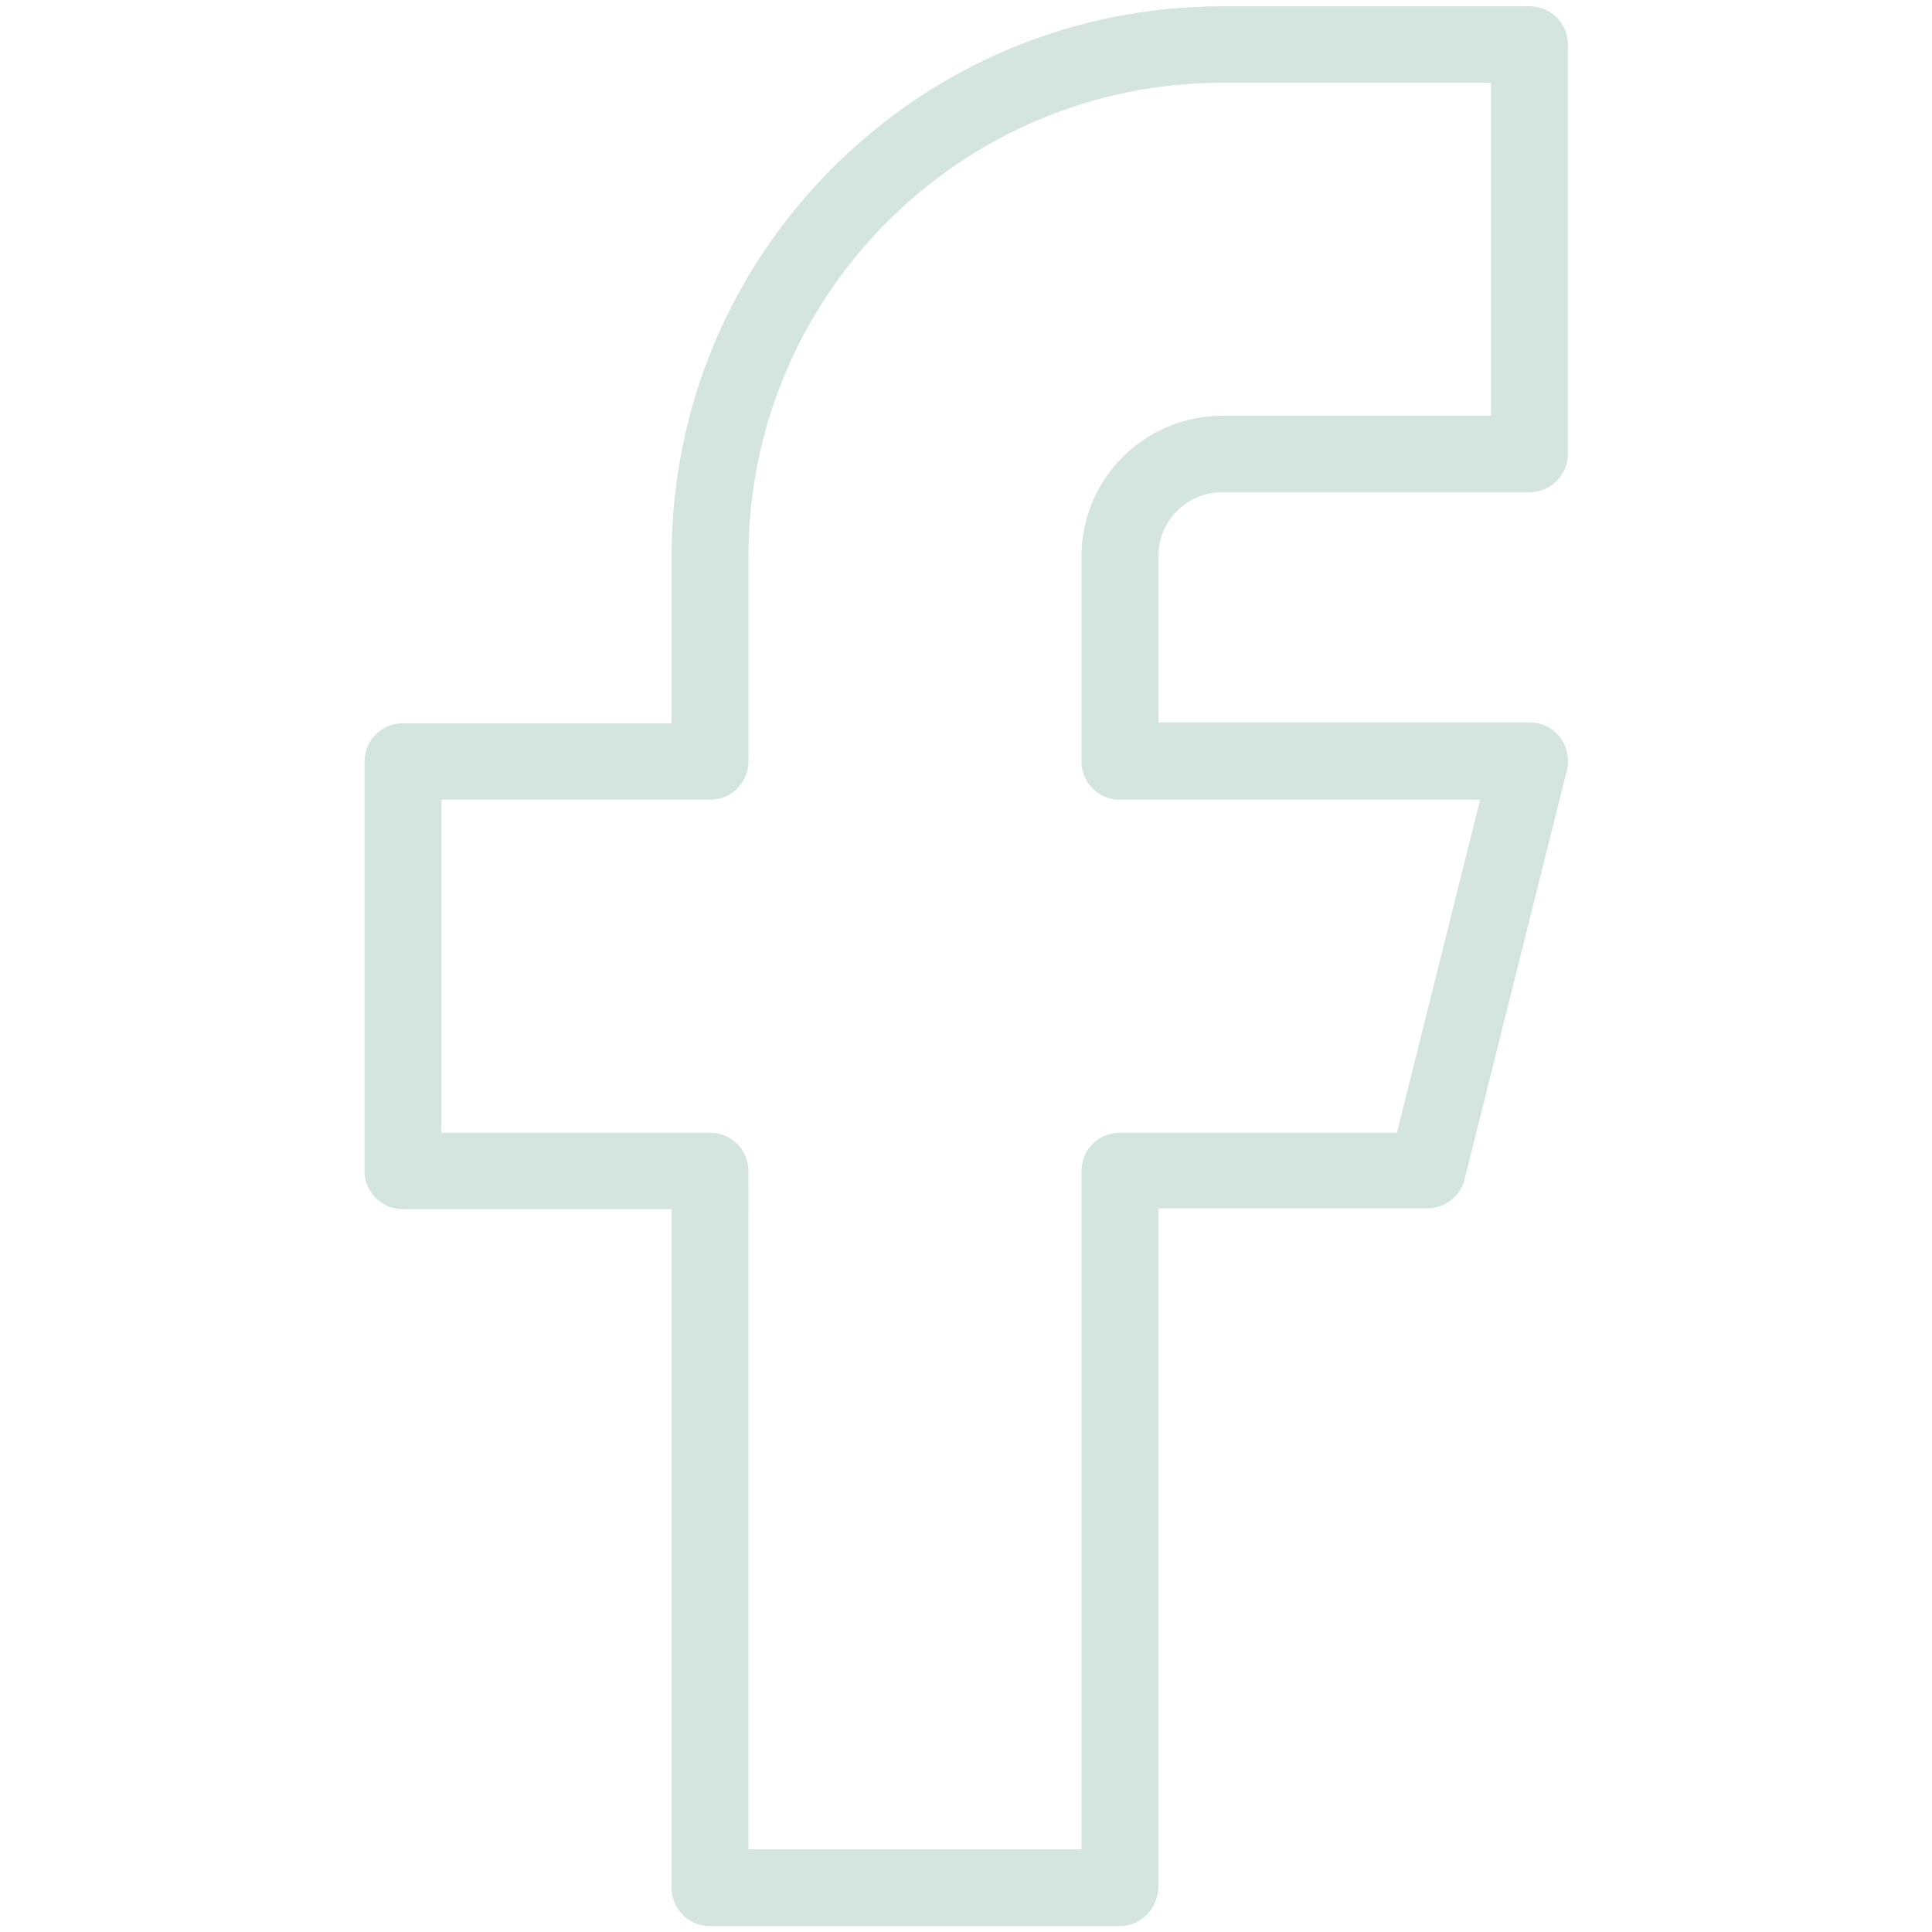 <?xml version="1.0" encoding="utf-8"?>
<!-- Generator: Adobe Illustrator 25.2.1, SVG Export Plug-In . SVG Version: 6.00 Build 0)  -->
<svg version="1.2" baseProfile="tiny" id="Layer_1" xmlns="http://www.w3.org/2000/svg" xmlns:xlink="http://www.w3.org/1999/xlink"
	 x="0px" y="0px" viewBox="0 0 46 46" overflow="visible" xml:space="preserve">
<g id="Path_113">
	<path fill="#D3E5DE" d="M26.66,45.86H16.9c-0.5,0-0.91-0.41-0.91-0.91V28.79h-6.4c-0.5,0-0.91-0.41-0.91-0.91v-9.75v0v0
		c0-0.5,0.41-0.91,0.91-0.91h6.4v-3.96c0-3.5,1.36-6.79,3.84-9.27c2.48-2.47,5.77-3.84,9.27-3.84c0,0,0,0,0,0h7.32
		c0.51,0,0.91,0.41,0.91,0.91v9.75c0,0.5-0.41,0.91-0.91,0.91H29.1c-0.84,0-1.52,0.68-1.52,1.52v3.96h8.84
		c0.28,0,0.55,0.13,0.72,0.35c0.17,0.22,0.23,0.51,0.17,0.78l-2.44,9.75c-0.1,0.41-0.47,0.69-0.89,0.69h-6.4v16.15
		C27.57,45.45,27.16,45.86,26.66,45.86z M17.82,44.03h7.93V27.88c0-0.51,0.41-0.91,0.91-0.91h6.6l1.98-7.93h-8.58
		c-0.51,0-0.91-0.41-0.91-0.91v-4.88c0-1.85,1.5-3.35,3.35-3.35h6.4V1.97h-6.4c-6.22,0-11.28,5.06-11.28,11.28v4.88
		c0,0.5-0.41,0.91-0.91,0.91h-6.4v7.93h6.4c0.5,0,0.91,0.41,0.91,0.91V44.03z"/>
</g>
</svg>
